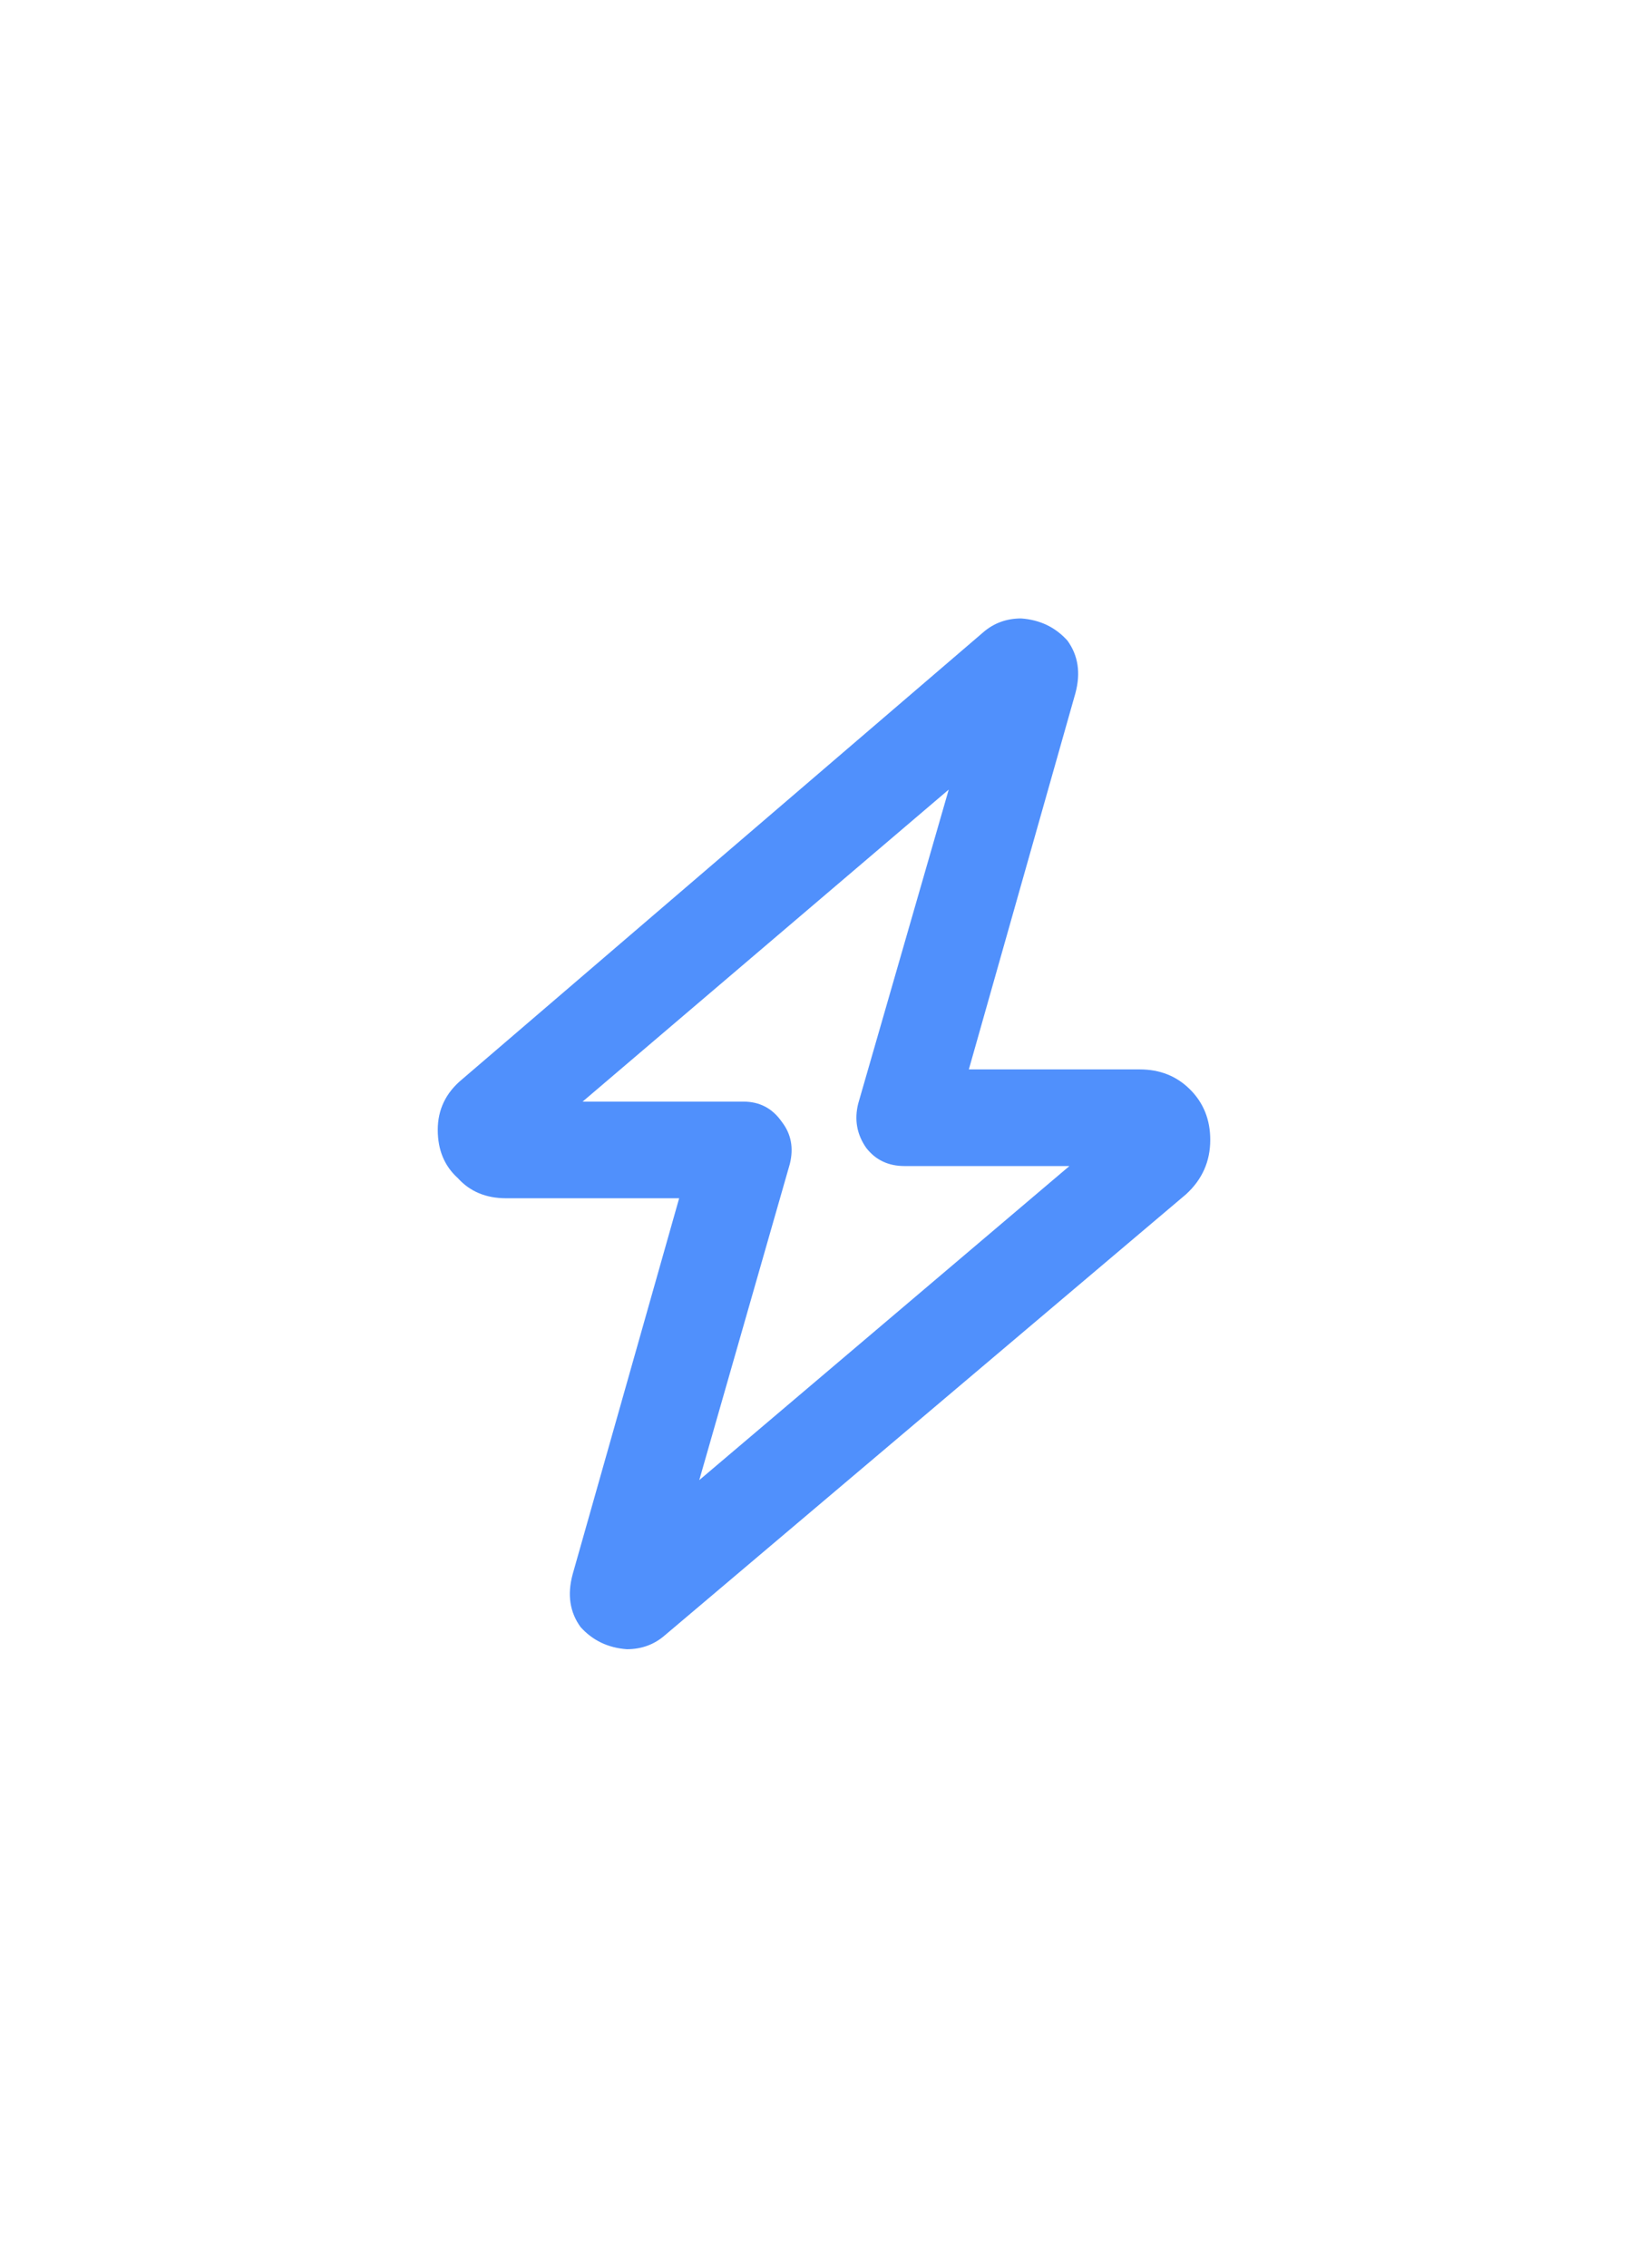 <svg width="64" height="88" viewBox="0 0 64 88" fill="none" xmlns="http://www.w3.org/2000/svg">
<path d="M39.656 24C40.385 24.052 40.984 24.338 41.453 24.859C41.87 25.432 41.974 26.109 41.766 26.891L37.625 41.5H44.266C45.047 41.5 45.698 41.76 46.219 42.281C46.74 42.802 47 43.453 47 44.234C47 45.068 46.688 45.771 46.062 46.344L25.828 63.453C25.412 63.818 24.917 64 24.344 64C23.615 63.948 23.016 63.661 22.547 63.141C22.13 62.568 22.026 61.891 22.234 61.109L26.375 46.5H19.656C18.875 46.5 18.25 46.24 17.781 45.719C17.26 45.25 17 44.625 17 43.844C17 43.062 17.312 42.411 17.938 41.891L38.172 24.547C38.589 24.182 39.083 24 39.656 24ZM36.844 30.641L22.625 42.75H28.875C29.5 42.75 29.995 43.01 30.359 43.531C30.724 44 30.828 44.547 30.672 45.172L27.156 57.438L41.531 45.25H35.125C34.5 45.25 34.005 45.016 33.641 44.547C33.276 44.026 33.172 43.453 33.328 42.828L36.844 30.641Z" fill="#5090FC"/>
</svg>
